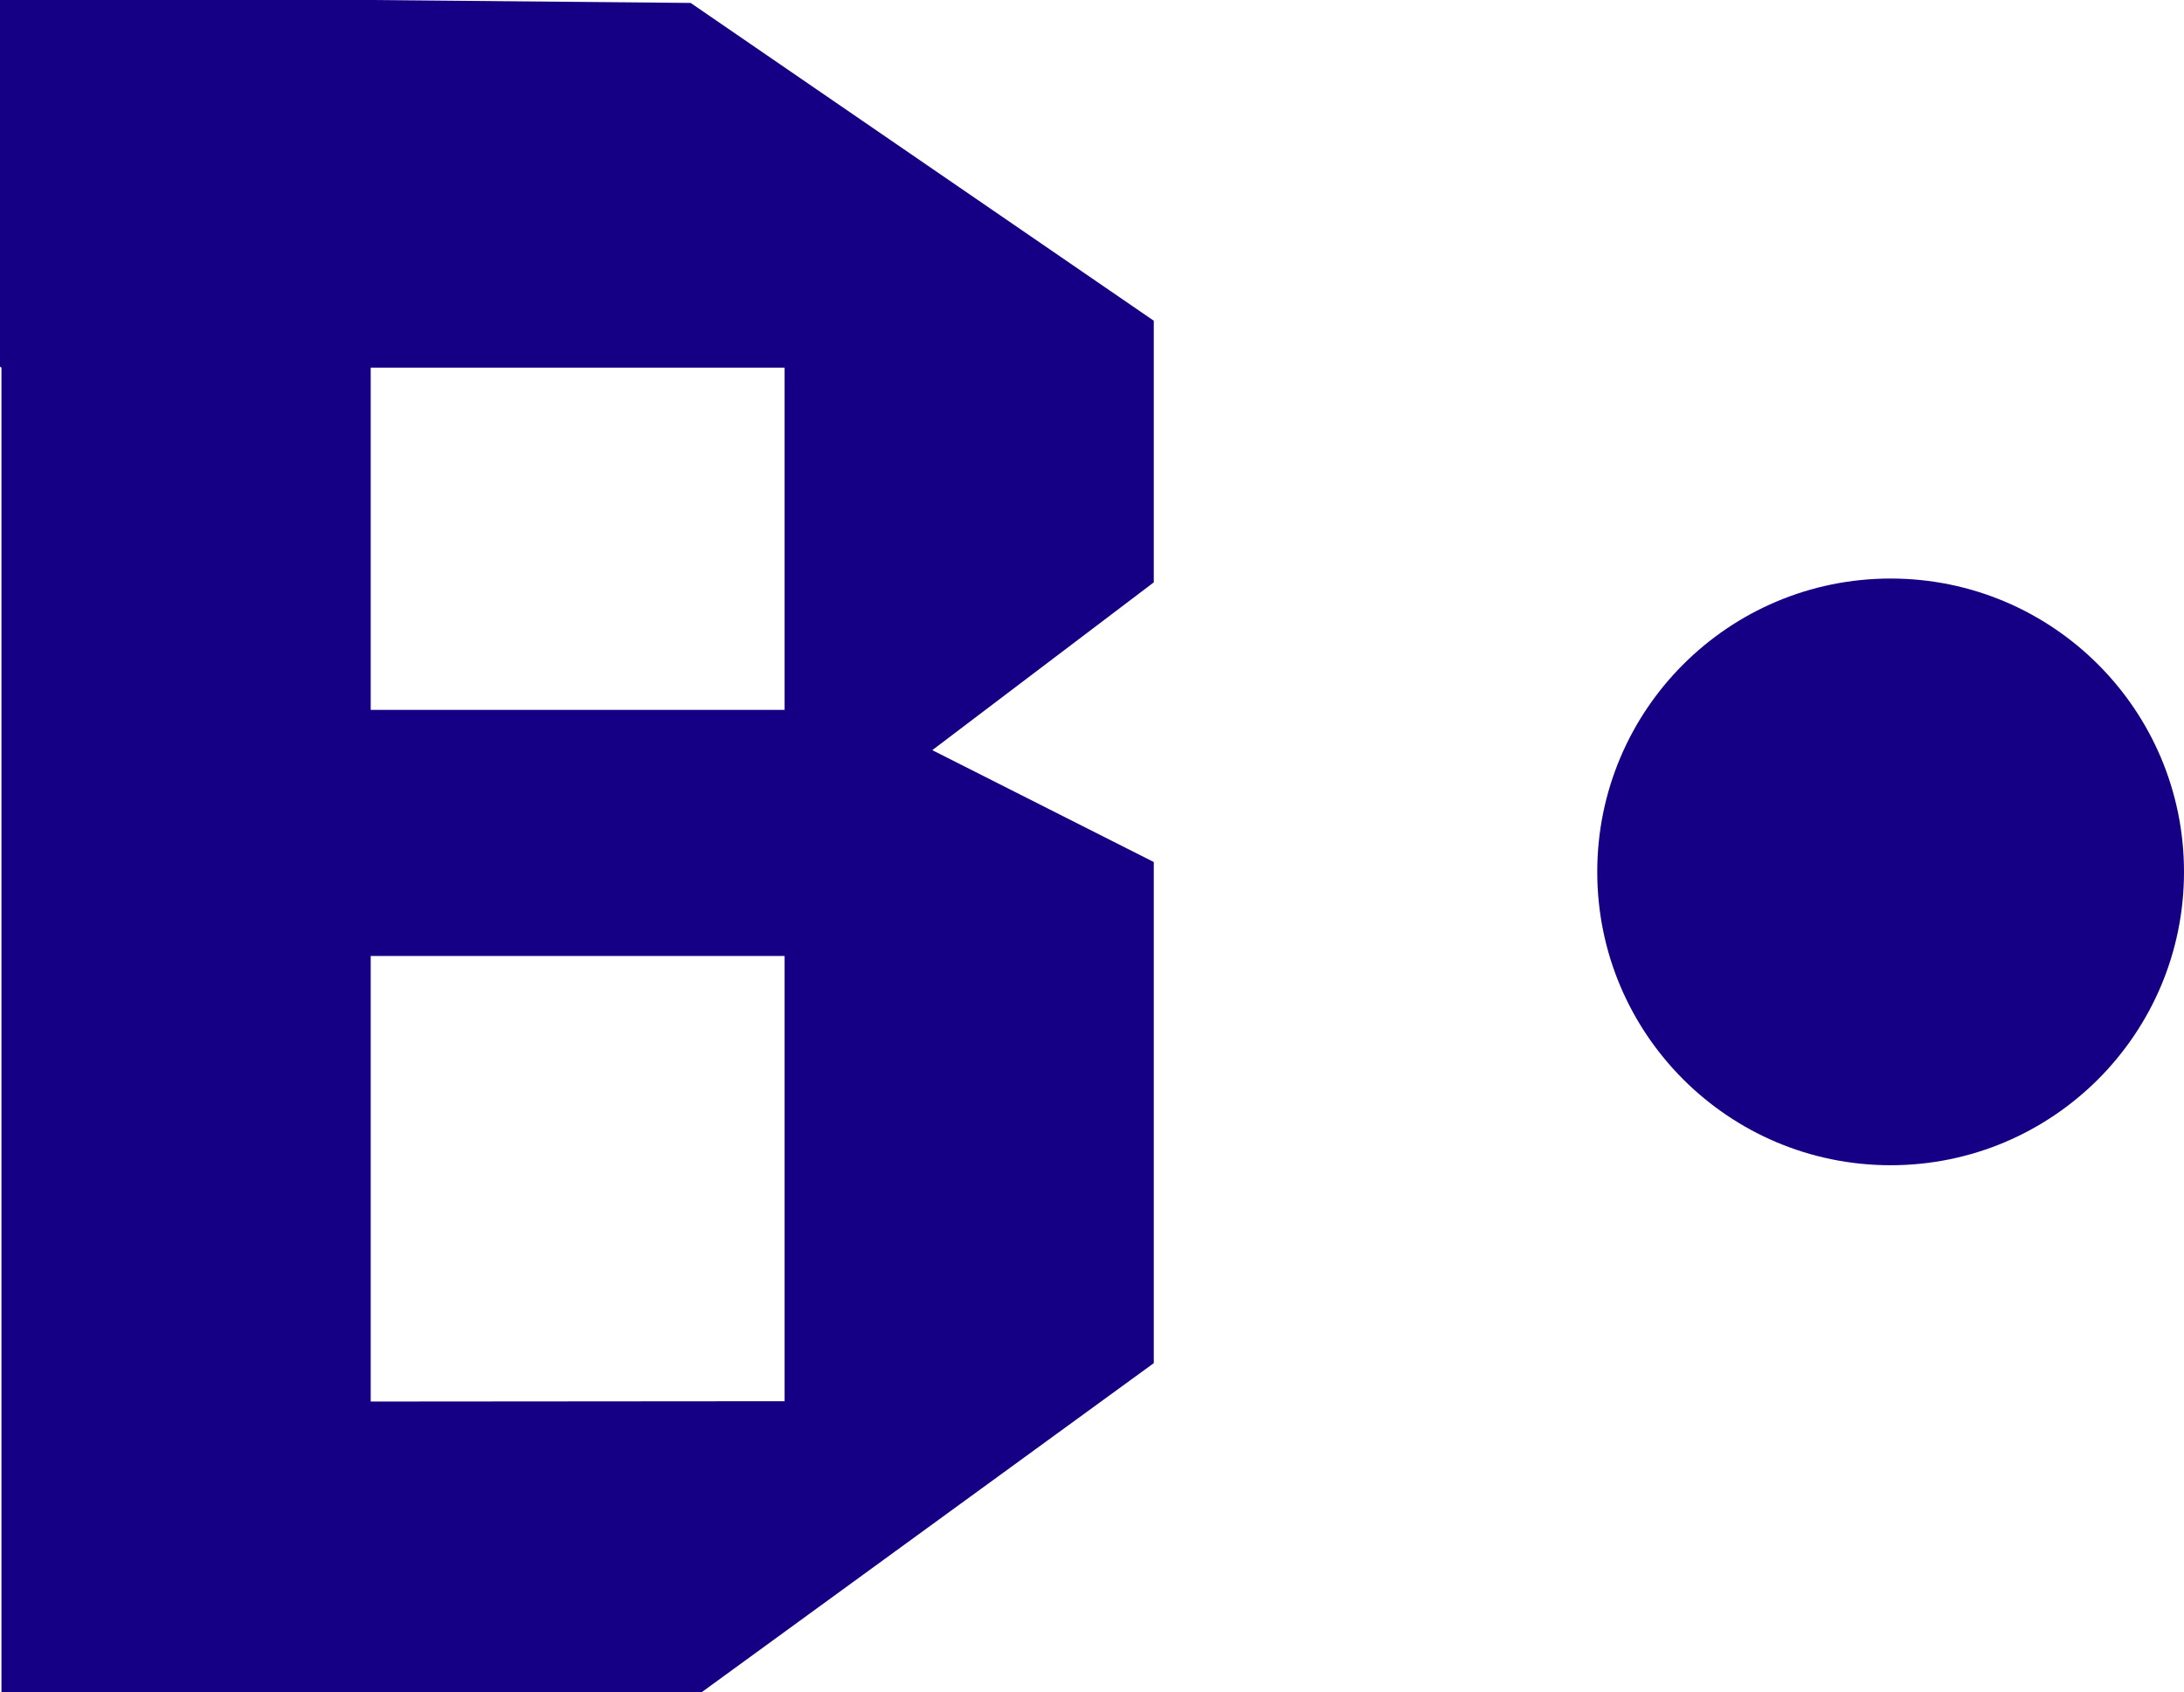 <svg id="Layer_1" data-name="Layer 1" xmlns="http://www.w3.org/2000/svg" width="268" height="207.66" viewBox="0 0 268 207.66"><title>logo black</title><path d="M141.58,167.29,86.12,207.66H.18V45.11L0,45V0H45.49L84.75.36l56.83,39V71.47L114.4,92.06l27.18,13.73ZM96.28,87.12v-42H45.49v42Zm0,84.84V117.32H45.49V172Z" style="fill:#150085"/><circle cx="232" cy="107" r="36" style="fill:#150085"/></svg>